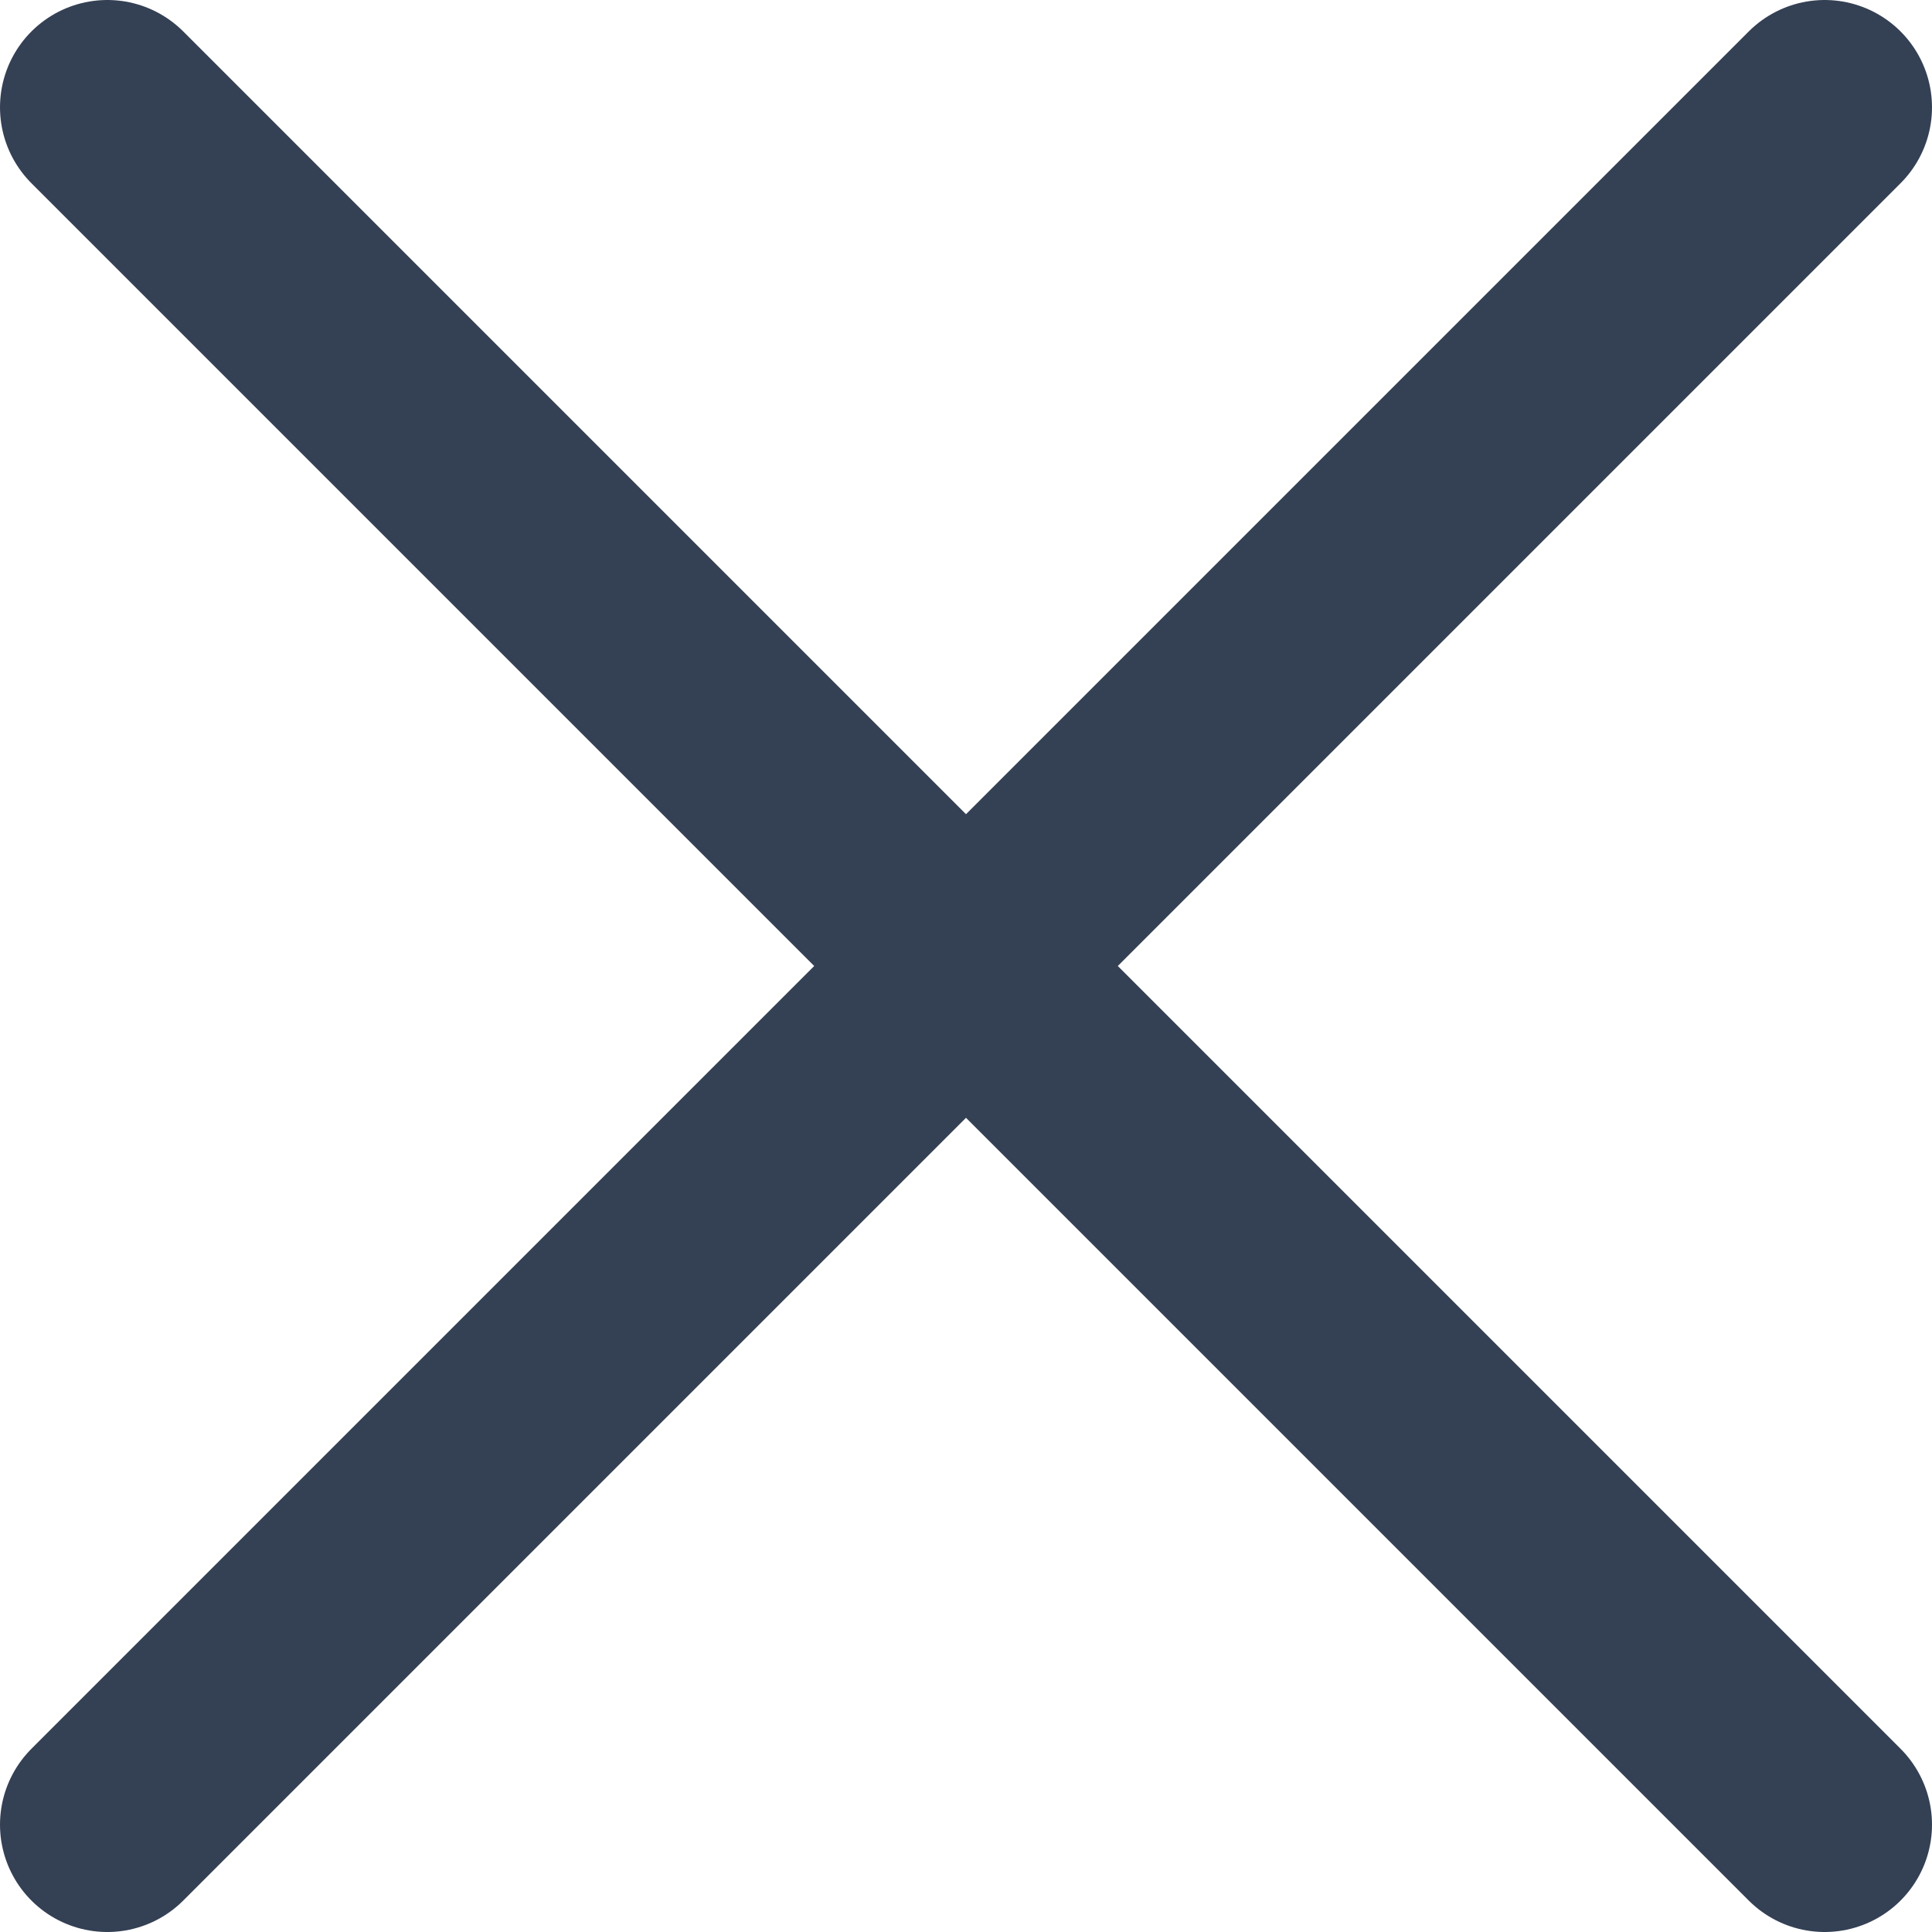 <svg width="18" height="18" viewBox="0 0 18 18" fill="none" xmlns="http://www.w3.org/2000/svg">
<path d="M17 1L1 17M1 1L17 17" stroke="#344054" stroke-width="2" stroke-linecap="round" stroke-linejoin="round"/>
</svg>
